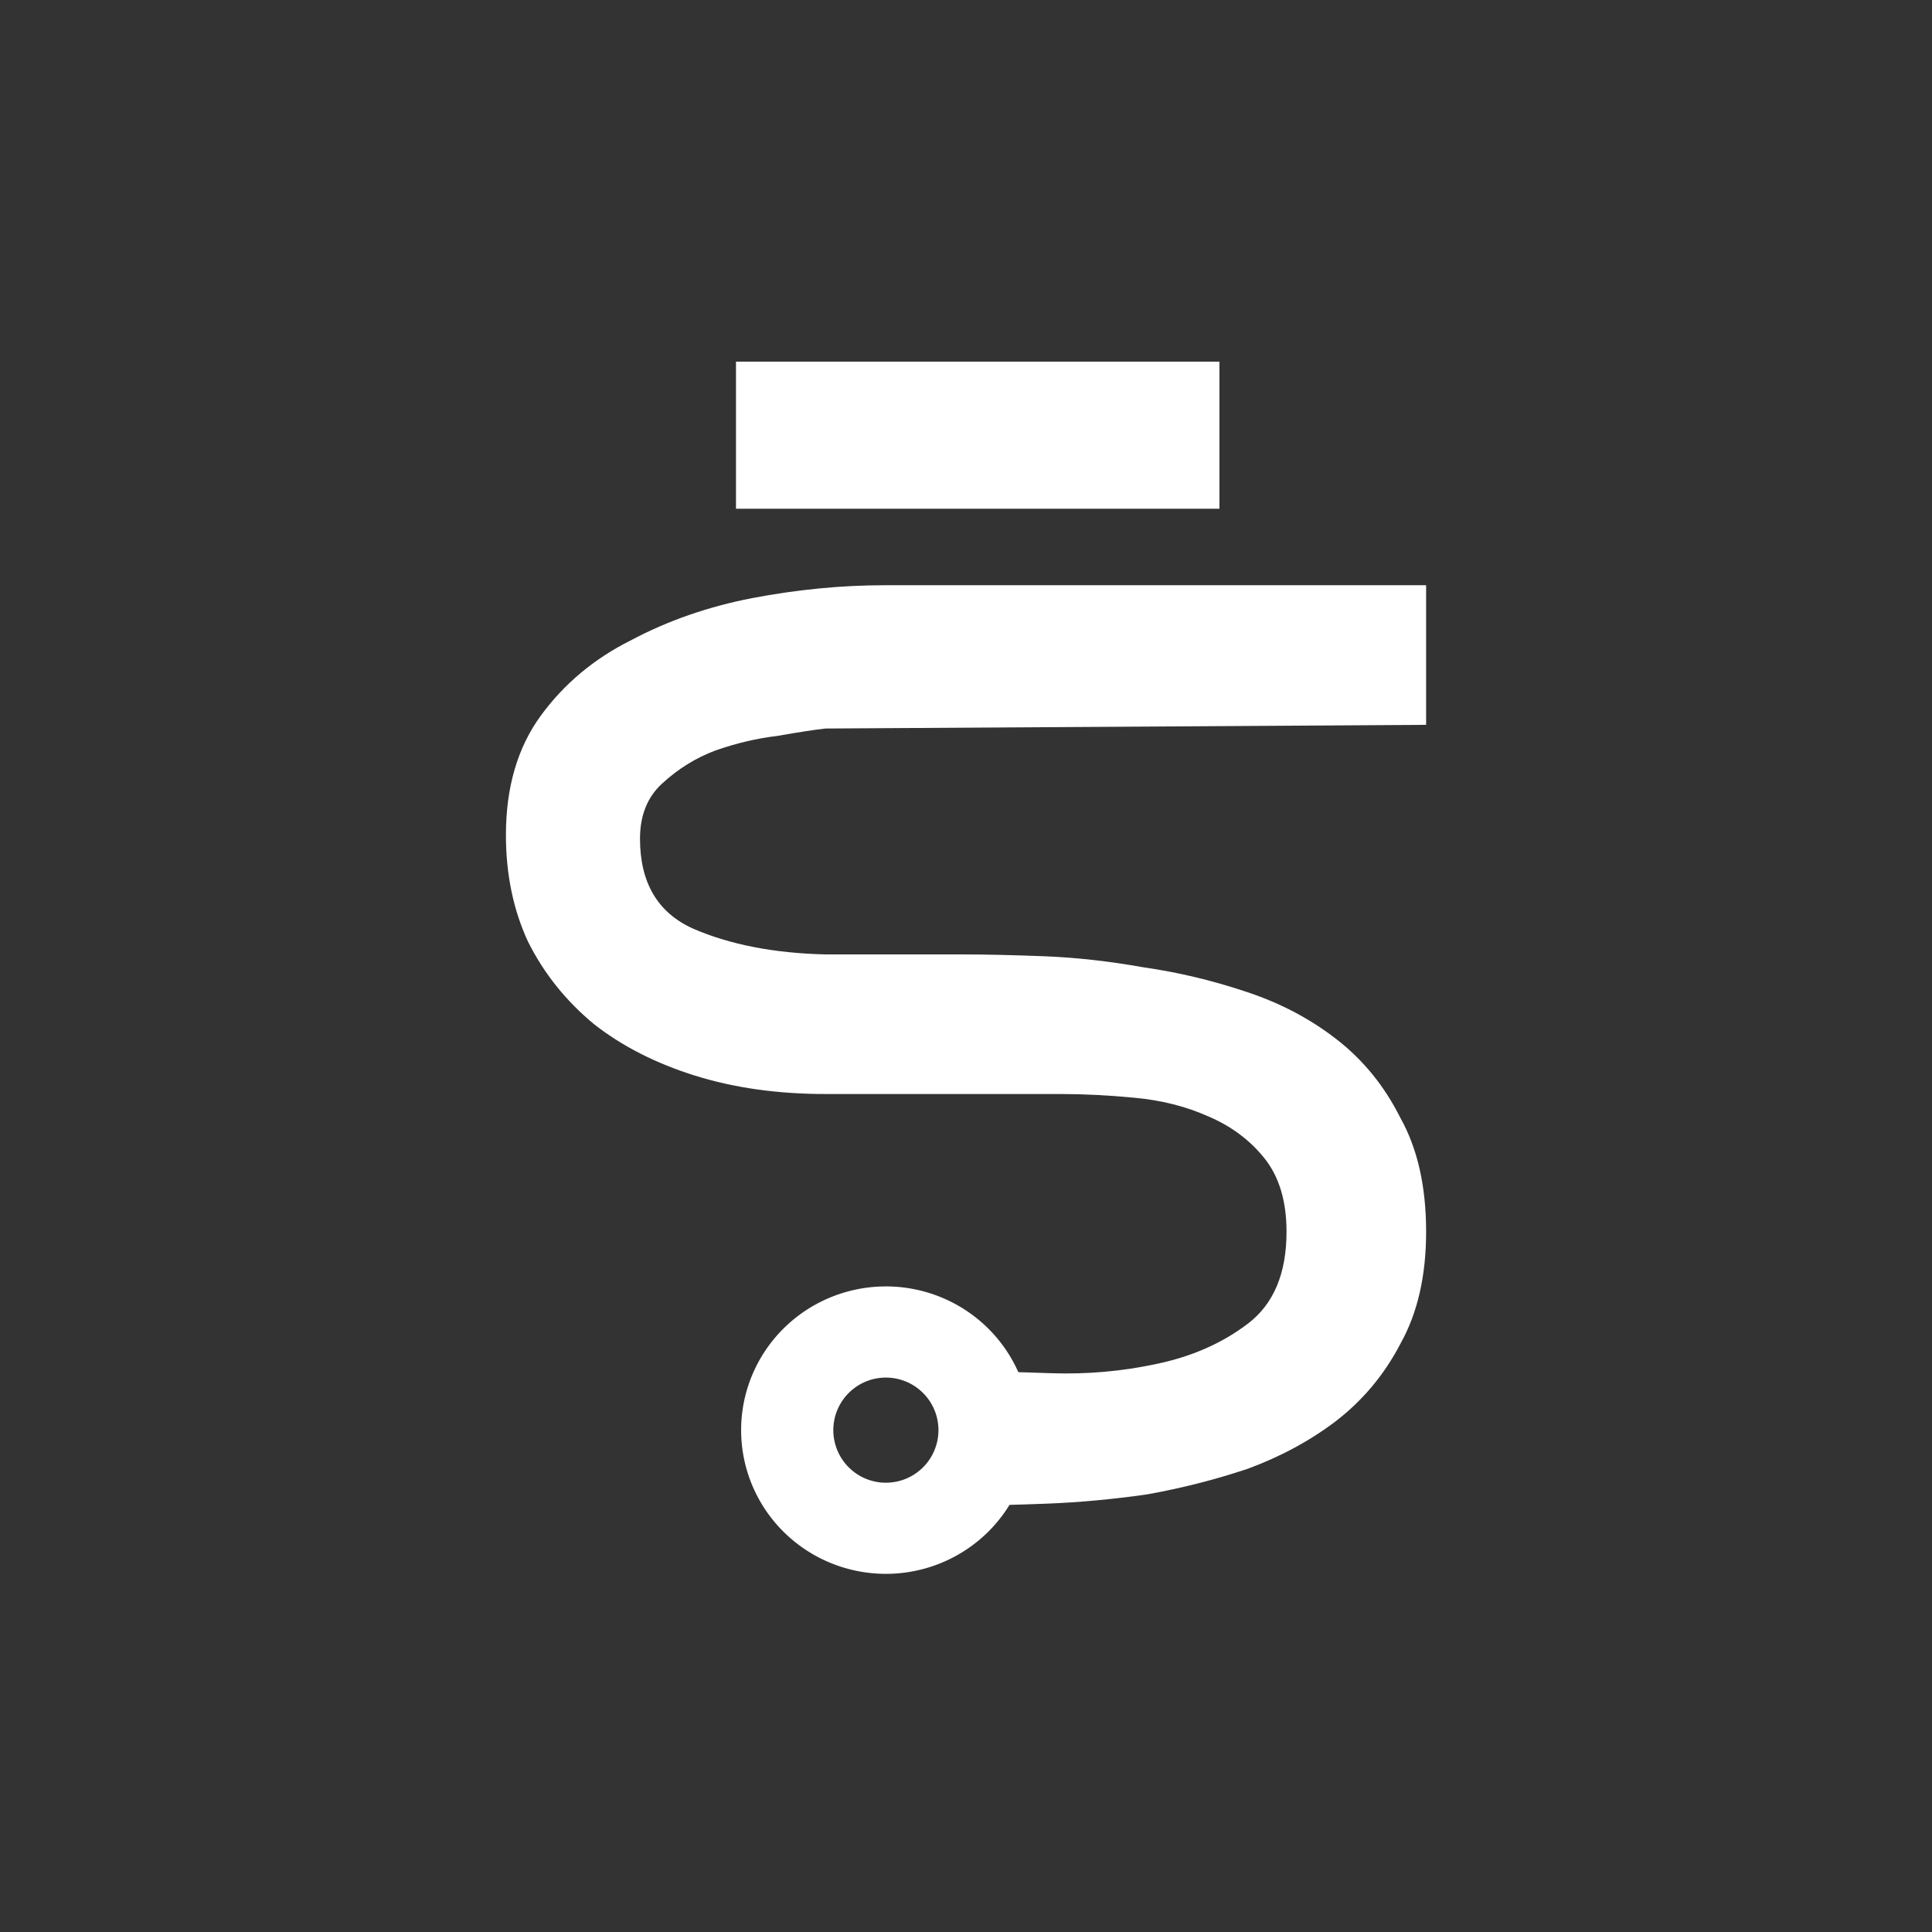 <svg xmlns="http://www.w3.org/2000/svg" viewBox="0 0 53.975 53.975" height="204" width="204"><rect x="0" y="0" width="53.975" height="53.975" fill="#333333" stroke="none"/><path d="M30.418 30.351q0 1.848 1.488 2.515 1.54.667 3.694.718h3.849q.924 0 2.258.051 1.334.052 2.77.308 1.437.206 2.823.667 1.437.462 2.565 1.335 1.13.872 1.796 2.206.719 1.283.719 3.181 0 1.848-.719 3.13-.667 1.283-1.796 2.156-1.077.82-2.463 1.334-1.385.462-2.822.718-1.437.205-2.77.257-1.284.051-2.207.051v-3.746q.82 0 2.309.052 1.488.05 2.925-.257 1.488-.308 2.565-1.129 1.078-.82 1.078-2.566 0-1.282-.616-2.052-.615-.77-1.59-1.18-.924-.41-2.053-.513-1.078-.103-2.052-.103H35.6q-2 0-3.643-.513-1.642-.513-2.822-1.437-1.18-.975-1.847-2.309-.616-1.334-.616-2.976 0-2.001.975-3.336.975-1.334 2.514-2.103 1.54-.821 3.387-1.18 1.898-.36 3.694-.36H52.38v3.9l-16.78.103q-.461.051-1.334.205-.872.103-1.744.41-.821.308-1.488.924-.616.564-.616 1.54z" style="font-style:normal;font-variant:normal;font-weight:400;font-stretch:normal;font-size:40px;line-height:125%;font-family:'Dissolve Regular';-inkscape-font-specification:'Dissolve Regular, ';letter-spacing:0;word-spacing:0;fill:#fff;fill-opacity:1;stroke:none;stroke-width:1.283px;stroke-linecap:butt;stroke-linejoin:miter;stroke-opacity:1" transform="translate(-12.538 -6.92)"/><g style="font-style:normal;font-weight:400;font-size:40px;line-height:125%;font-family:sans-serif;letter-spacing:0;word-spacing:0;fill:#fff;fill-opacity:1;stroke:none;stroke-width:1px;stroke-linecap:butt;stroke-linejoin:miter;stroke-opacity:1" aria-label="-"><path style="fill:#fff" d="M330.51 164.196h10.527v3.203H330.51z" transform="matrix(1.283 0 0 1.283 -403.483 -200.56)"/></g><path transform="scale(.265)" d="M93.393 145.23a5.541 5.541 0 0 0-.192.004 5.541 5.541 0 0 0-.197.01 5.541 5.541 0 0 0-.197.018 5.541 5.541 0 0 0-.198.023 5.541 5.541 0 0 0-.195.031 5.541 5.541 0 0 0-.193.04 5.541 5.541 0 0 0-.194.044 5.541 5.541 0 0 0-.191.053 5.541 5.541 0 0 0-.188.059 5.541 5.541 0 0 0-.187.066 5.541 5.541 0 0 0-.184.072 5.541 5.541 0 0 0-.181.079 5.541 5.541 0 0 0-.18.085 5.541 5.541 0 0 0-.176.092 5.541 5.541 0 0 0-.172.098 5.541 5.541 0 0 0-.168.103 5.541 5.541 0 0 0-.164.11 5.541 5.541 0 0 0-.162.117 5.541 5.541 0 0 0-.156.121 5.541 5.541 0 0 0-.15.127 5.541 5.541 0 0 0-.149.13 5.541 5.541 0 0 0-.142.14 5.541 5.541 0 0 0-.137.142 5.541 5.541 0 0 0-.133.147 5.541 5.541 0 0 0-.127.152 5.541 5.541 0 0 0-.121.156 5.541 5.541 0 0 0-.115.16 5.541 5.541 0 0 0-.112.164 5.541 5.541 0 0 0-.103.168 5.541 5.541 0 0 0-.098.172 5.541 5.541 0 0 0-.092.176 5.541 5.541 0 0 0-.085.18 5.541 5.541 0 0 0-.08.181 5.541 5.541 0 0 0-.073.184 5.541 5.541 0 0 0-.064.186 5.541 5.541 0 0 0-.06.189 5.541 5.541 0 0 0-.054.191 5.541 5.541 0 0 0-.044.192 5.541 5.541 0 0 0-.04.195 5.541 5.541 0 0 0-.03.195 5.541 5.541 0 0 0-.024.196 5.541 5.541 0 0 0-.02.197 5.541 5.541 0 0 0-.01.2 5.541 5.541 0 0 0-.003.196 5.541 5.541 0 0 0 .003.192 5.541 5.541 0 0 0 .01.2 5.541 5.541 0 0 0 .018.196 5.541 5.541 0 0 0 .025.196 5.541 5.541 0 0 0 .031.195 5.541 5.541 0 0 0 .04.195 5.541 5.541 0 0 0 .044.192 5.541 5.541 0 0 0 .053.191 5.541 5.541 0 0 0 .059.19 5.541 5.541 0 0 0 .064.185 5.541 5.541 0 0 0 .072.186 5.541 5.541 0 0 0 .08.181 5.541 5.541 0 0 0 .085.178 5.541 5.541 0 0 0 .091.176 5.541 5.541 0 0 0 .098.172 5.541 5.541 0 0 0 .105.168 5.541 5.541 0 0 0 .11.166 5.541 5.541 0 0 0 .115.16 5.541 5.541 0 0 0 .121.156 5.541 5.541 0 0 0 .127.152 5.541 5.541 0 0 0 .133.147 5.541 5.541 0 0 0 .137.143 5.541 5.541 0 0 0 .142.136 5.541 5.541 0 0 0 .147.133 5.541 5.541 0 0 0 .152.127 5.541 5.541 0 0 0 .156.121 5.541 5.541 0 0 0 .16.117 5.541 5.541 0 0 0 .166.11 5.541 5.541 0 0 0 .168.103 5.541 5.541 0 0 0 .172.1 5.541 5.541 0 0 0 .176.092 5.541 5.541 0 0 0 .178.084 5.541 5.541 0 0 0 .181.08 5.541 5.541 0 0 0 .184.072 5.541 5.541 0 0 0 .188.066 5.541 5.541 0 0 0 .189.059 5.541 5.541 0 0 0 .19.053 5.541 5.541 0 0 0 .193.045 5.541 5.541 0 0 0 .193.039 5.541 5.541 0 0 0 .196.03 5.541 5.541 0 0 0 .197.026 5.541 5.541 0 0 0 .197.018 5.541 5.541 0 0 0 .197.01 5.541 5.541 0 0 0 .198.004 5.541 5.541 0 0 0 .193-.004 5.541 5.541 0 0 0 .197-.01 5.541 5.541 0 0 0 .197-.018 5.541 5.541 0 0 0 .198-.023 5.541 5.541 0 0 0 .195-.033 5.541 5.541 0 0 0 .193-.037 5.541 5.541 0 0 0 .194-.047 5.541 5.541 0 0 0 .19-.051 5.541 5.541 0 0 0 .189-.059 5.541 5.541 0 0 0 .187-.066 5.541 5.541 0 0 0 .184-.072 5.541 5.541 0 0 0 .181-.08 5.541 5.541 0 0 0 .18-.084 5.541 5.541 0 0 0 .174-.092 5.541 5.541 0 0 0 .172-.098 5.541 5.541 0 0 0 .17-.103 5.541 5.541 0 0 0 .164-.112 5.541 5.541 0 0 0 .16-.115 5.541 5.541 0 0 0 .156-.121 5.541 5.541 0 0 0 .153-.127 5.541 5.541 0 0 0 .148-.133 5.541 5.541 0 0 0 .14-.137 5.541 5.541 0 0 0 .14-.142 5.541 5.541 0 0 0 .132-.147 5.541 5.541 0 0 0 .127-.152 5.541 5.541 0 0 0 .121-.156 5.541 5.541 0 0 0 .115-.16 5.541 5.541 0 0 0 .112-.164 5.541 5.541 0 0 0 .103-.17 5.541 5.541 0 0 0 .098-.172 5.541 5.541 0 0 0 .092-.174 5.541 5.541 0 0 0 .086-.18 5.541 5.541 0 0 0 .078-.181 5.541 5.541 0 0 0 .072-.184 5.541 5.541 0 0 0 .066-.188 5.541 5.541 0 0 0 .059-.187 5.541 5.541 0 0 0 .053-.191 5.541 5.541 0 0 0 .047-.194 5.541 5.541 0 0 0 .037-.193 5.541 5.541 0 0 0 .033-.195 5.541 5.541 0 0 0 .023-.198 5.541 5.541 0 0 0 .018-.197 5.541 5.541 0 0 0 .012-.197 5.541 5.541 0 0 0 .002-.198 5.541 5.541 0 0 0-.002-.193 5.541 5.541 0 0 0-.012-.197 5.541 5.541 0 0 0-.018-.197 5.541 5.541 0 0 0-.023-.196 5.541 5.541 0 0 0-.031-.195 5.541 5.541 0 0 0-.04-.195 5.541 5.541 0 0 0-.044-.192 5.541 5.541 0 0 0-.053-.191 5.541 5.541 0 0 0-.059-.19 5.541 5.541 0 0 0-.066-.187 5.541 5.541 0 0 0-.072-.184 5.541 5.541 0 0 0-.078-.181 5.541 5.541 0 0 0-.086-.178 5.541 5.541 0 0 0-.092-.176 5.541 5.541 0 0 0-.098-.172 5.541 5.541 0 0 0-.103-.168 5.541 5.541 0 0 0-.11-.166 5.541 5.541 0 0 0-.115-.16 5.541 5.541 0 0 0-.123-.156 5.541 5.541 0 0 0-.127-.152 5.541 5.541 0 0 0-.13-.147 5.541 5.541 0 0 0-.14-.143 5.541 5.541 0 0 0-.14-.138 5.541 5.541 0 0 0-.149-.131 5.541 5.541 0 0 0-.152-.127 5.541 5.541 0 0 0-.156-.123 5.541 5.541 0 0 0-.16-.115 5.541 5.541 0 0 0-.164-.11 5.541 5.541 0 0 0-.168-.105 5.541 5.541 0 0 0-.172-.098 5.541 5.541 0 0 0-.176-.092 5.541 5.541 0 0 0-.178-.086 5.541 5.541 0 0 0-.181-.078 5.541 5.541 0 0 0-.186-.072 5.541 5.541 0 0 0-.185-.066 5.541 5.541 0 0 0-.19-.059 5.541 5.541 0 0 0-.191-.053 5.541 5.541 0 0 0-.192-.045 5.541 5.541 0 0 0-.195-.039 5.541 5.541 0 0 0-.195-.03 5.541 5.541 0 0 0-.196-.026 5.541 5.541 0 0 0-.197-.018 5.541 5.541 0 0 0-.197-.01 5.541 5.541 0 0 0-.2-.004z" style="fill:none;fill-opacity:1;stroke-width:4.848"/><path transform="scale(.265)" d="M93.393 135.62a15.26 15.152 0 0 0-15.26 15.151 15.26 15.152 0 0 0 15.26 15.15 15.26 15.152 0 0 0 15.26-15.15 15.26 15.152 0 0 0-15.26-15.152zm0 9.61a5.541 5.541 0 0 1 .199.004 5.541 5.541 0 0 1 .197.01 5.541 5.541 0 0 1 .197.018 5.541 5.541 0 0 1 .196.025 5.541 5.541 0 0 1 .195.031 5.541 5.541 0 0 1 .195.04 5.541 5.541 0 0 1 .192.044 5.541 5.541 0 0 1 .191.053 5.541 5.541 0 0 1 .19.059 5.541 5.541 0 0 1 .185.066 5.541 5.541 0 0 1 .186.072 5.541 5.541 0 0 1 .181.078 5.541 5.541 0 0 1 .178.086 5.541 5.541 0 0 1 .176.092 5.541 5.541 0 0 1 .172.098 5.541 5.541 0 0 1 .168.105 5.541 5.541 0 0 1 .164.11 5.541 5.541 0 0 1 .16.115 5.541 5.541 0 0 1 .156.123 5.541 5.541 0 0 1 .152.127 5.541 5.541 0 0 1 .149.13 5.541 5.541 0 0 1 .14.14 5.541 5.541 0 0 1 .14.142 5.541 5.541 0 0 1 .13.147 5.541 5.541 0 0 1 .127.152 5.541 5.541 0 0 1 .123.156 5.541 5.541 0 0 1 .115.16 5.541 5.541 0 0 1 .11.166 5.541 5.541 0 0 1 .103.168 5.541 5.541 0 0 1 .098.172 5.541 5.541 0 0 1 .092.176 5.541 5.541 0 0 1 .086.178 5.541 5.541 0 0 1 .078.181 5.541 5.541 0 0 1 .072.184 5.541 5.541 0 0 1 .066.187 5.541 5.541 0 0 1 .059.19 5.541 5.541 0 0 1 .053.191 5.541 5.541 0 0 1 .045.192 5.541 5.541 0 0 1 .039.195 5.541 5.541 0 0 1 .03.195 5.541 5.541 0 0 1 .024.196 5.541 5.541 0 0 1 .018.197 5.541 5.541 0 0 1 .012.197 5.541 5.541 0 0 1 .002.193 5.541 5.541 0 0 1-.002.198 5.541 5.541 0 0 1-.012.197 5.541 5.541 0 0 1-.018.197 5.541 5.541 0 0 1-.023.198 5.541 5.541 0 0 1-.033.195 5.541 5.541 0 0 1-.037.193 5.541 5.541 0 0 1-.047.194 5.541 5.541 0 0 1-.053.191 5.541 5.541 0 0 1-.059.187 5.541 5.541 0 0 1-.066.188 5.541 5.541 0 0 1-.072.184 5.541 5.541 0 0 1-.078.181 5.541 5.541 0 0 1-.086.18 5.541 5.541 0 0 1-.092.174 5.541 5.541 0 0 1-.098.172 5.541 5.541 0 0 1-.103.17 5.541 5.541 0 0 1-.112.164 5.541 5.541 0 0 1-.115.16 5.541 5.541 0 0 1-.121.156 5.541 5.541 0 0 1-.127.152 5.541 5.541 0 0 1-.133.147 5.541 5.541 0 0 1-.138.142 5.541 5.541 0 0 1-.141.137 5.541 5.541 0 0 1-.148.133 5.541 5.541 0 0 1-.153.127 5.541 5.541 0 0 1-.156.121 5.541 5.541 0 0 1-.16.115 5.541 5.541 0 0 1-.164.112 5.541 5.541 0 0 1-.17.103 5.541 5.541 0 0 1-.172.098 5.541 5.541 0 0 1-.174.092 5.541 5.541 0 0 1-.18.083 5.541 5.541 0 0 1-.181.08 5.541 5.541 0 0 1-.184.073 5.541 5.541 0 0 1-.187.066 5.541 5.541 0 0 1-.19.059 5.541 5.541 0 0 1-.19.05 5.541 5.541 0 0 1-.193.048 5.541 5.541 0 0 1-.193.037 5.541 5.541 0 0 1-.195.033 5.541 5.541 0 0 1-.198.023 5.541 5.541 0 0 1-.197.018 5.541 5.541 0 0 1-.197.01 5.541 5.541 0 0 1-.193.004 5.541 5.541 0 0 1-.198-.004 5.541 5.541 0 0 1-.197-.01 5.541 5.541 0 0 1-.197-.018 5.541 5.541 0 0 1-.197-.025 5.541 5.541 0 0 1-.196-.031 5.541 5.541 0 0 1-.193-.04 5.541 5.541 0 0 1-.194-.044 5.541 5.541 0 0 1-.189-.053 5.541 5.541 0 0 1-.19-.059 5.541 5.541 0 0 1-.187-.066 5.541 5.541 0 0 1-.184-.072 5.541 5.541 0 0 1-.181-.08 5.541 5.541 0 0 1-.178-.084 5.541 5.541 0 0 1-.176-.092 5.541 5.541 0 0 1-.172-.1 5.541 5.541 0 0 1-.168-.103 5.541 5.541 0 0 1-.166-.11 5.541 5.541 0 0 1-.16-.117 5.541 5.541 0 0 1-.156-.121 5.541 5.541 0 0 1-.152-.127 5.541 5.541 0 0 1-.147-.133 5.541 5.541 0 0 1-.142-.137 5.541 5.541 0 0 1-.137-.142 5.541 5.541 0 0 1-.133-.147 5.541 5.541 0 0 1-.127-.152 5.541 5.541 0 0 1-.12-.156 5.541 5.541 0 0 1-.116-.16 5.541 5.541 0 0 1-.11-.166 5.541 5.541 0 0 1-.105-.168 5.541 5.541 0 0 1-.098-.172 5.541 5.541 0 0 1-.091-.176 5.541 5.541 0 0 1-.084-.178 5.541 5.541 0 0 1-.08-.181 5.541 5.541 0 0 1-.073-.186 5.541 5.541 0 0 1-.064-.185 5.541 5.541 0 0 1-.059-.19 5.541 5.541 0 0 1-.053-.191 5.541 5.541 0 0 1-.044-.192 5.541 5.541 0 0 1-.04-.195 5.541 5.541 0 0 1-.03-.195 5.541 5.541 0 0 1-.026-.196 5.541 5.541 0 0 1-.018-.197 5.541 5.541 0 0 1-.01-.2 5.541 5.541 0 0 1-.003-.19 5.541 5.541 0 0 1 .003-.198 5.541 5.541 0 0 1 .01-.199 5.541 5.541 0 0 1 .02-.197 5.541 5.541 0 0 1 .023-.196 5.541 5.541 0 0 1 .031-.195 5.541 5.541 0 0 1 .04-.195 5.541 5.541 0 0 1 .044-.192 5.541 5.541 0 0 1 .053-.191 5.541 5.541 0 0 1 .06-.19 5.541 5.541 0 0 1 .065-.185 5.541 5.541 0 0 1 .072-.184 5.541 5.541 0 0 1 .08-.181 5.541 5.541 0 0 1 .086-.18 5.541 5.541 0 0 1 .092-.176 5.541 5.541 0 0 1 .098-.172 5.541 5.541 0 0 1 .103-.168 5.541 5.541 0 0 1 .112-.164 5.541 5.541 0 0 1 .115-.16 5.541 5.541 0 0 1 .121-.156 5.541 5.541 0 0 1 .127-.152 5.541 5.541 0 0 1 .133-.147 5.541 5.541 0 0 1 .137-.142 5.541 5.541 0 0 1 .142-.14 5.541 5.541 0 0 1 .149-.13 5.541 5.541 0 0 1 .15-.127 5.541 5.541 0 0 1 .156-.121 5.541 5.541 0 0 1 .162-.117 5.541 5.541 0 0 1 .164-.11 5.541 5.541 0 0 1 .168-.103 5.541 5.541 0 0 1 .172-.098 5.541 5.541 0 0 1 .176-.092 5.541 5.541 0 0 1 .18-.085 5.541 5.541 0 0 1 .181-.079 5.541 5.541 0 0 1 .184-.072 5.541 5.541 0 0 1 .187-.066 5.541 5.541 0 0 1 .188-.059 5.541 5.541 0 0 1 .191-.053 5.541 5.541 0 0 1 .194-.045 5.541 5.541 0 0 1 .193-.039 5.541 5.541 0 0 1 .195-.03 5.541 5.541 0 0 1 .198-.024 5.541 5.541 0 0 1 .197-.018 5.541 5.541 0 0 1 .197-.01 5.541 5.541 0 0 1 .192-.004z" style="fill:#fff;fill-opacity:1;stroke-width:4.848"/></svg>